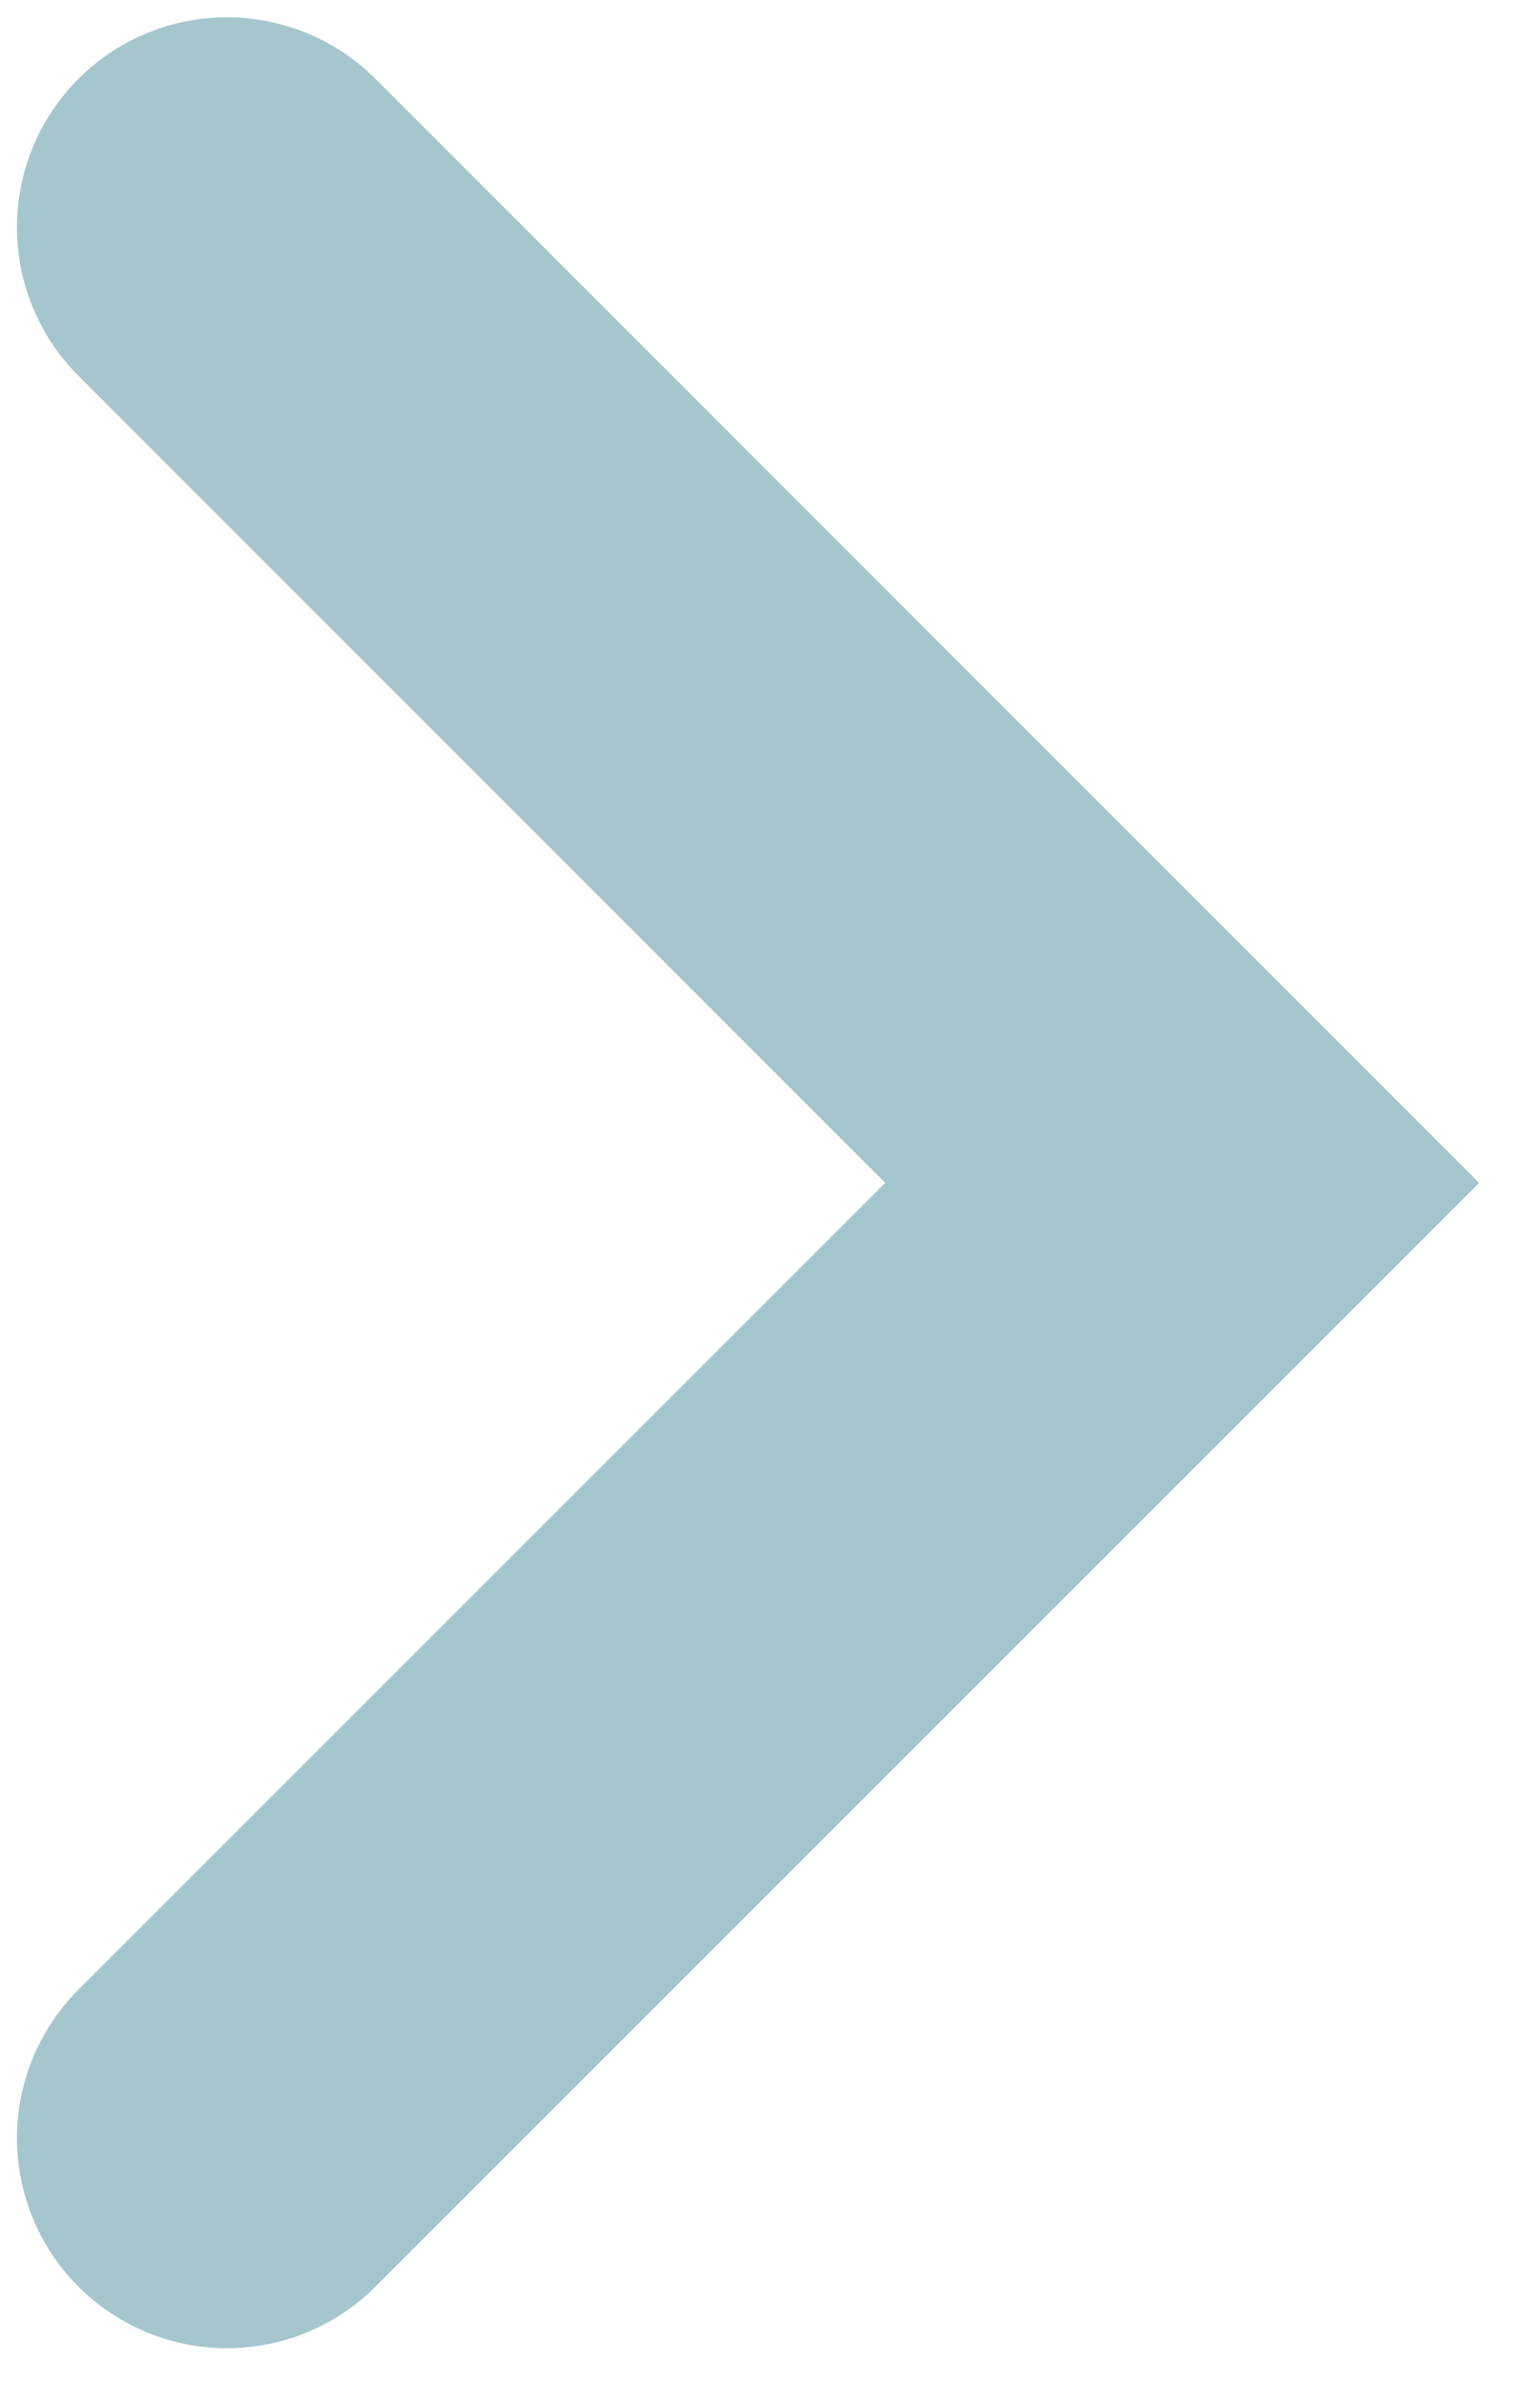 <?xml version="1.0" encoding="UTF-8"?>
<svg width="22px" height="34px" viewBox="0 0 22 34" version="1.1" xmlns="http://www.w3.org/2000/svg" xmlns:xlink="http://www.w3.org/1999/xlink">
    <title>right-white-4</title>
    <g id="Page-1" stroke="none" stroke-width="1" fill="none" fill-rule="evenodd" stroke-linecap="round">
        <g id="right-white-4" transform="translate(3, 3)" stroke="#A5C6CD" stroke-width="6">
            <polyline id="Path_241" points="0.242 0.247 13.888 13.893 0.242 27.535"></polyline>
        </g>
    </g>
</svg>